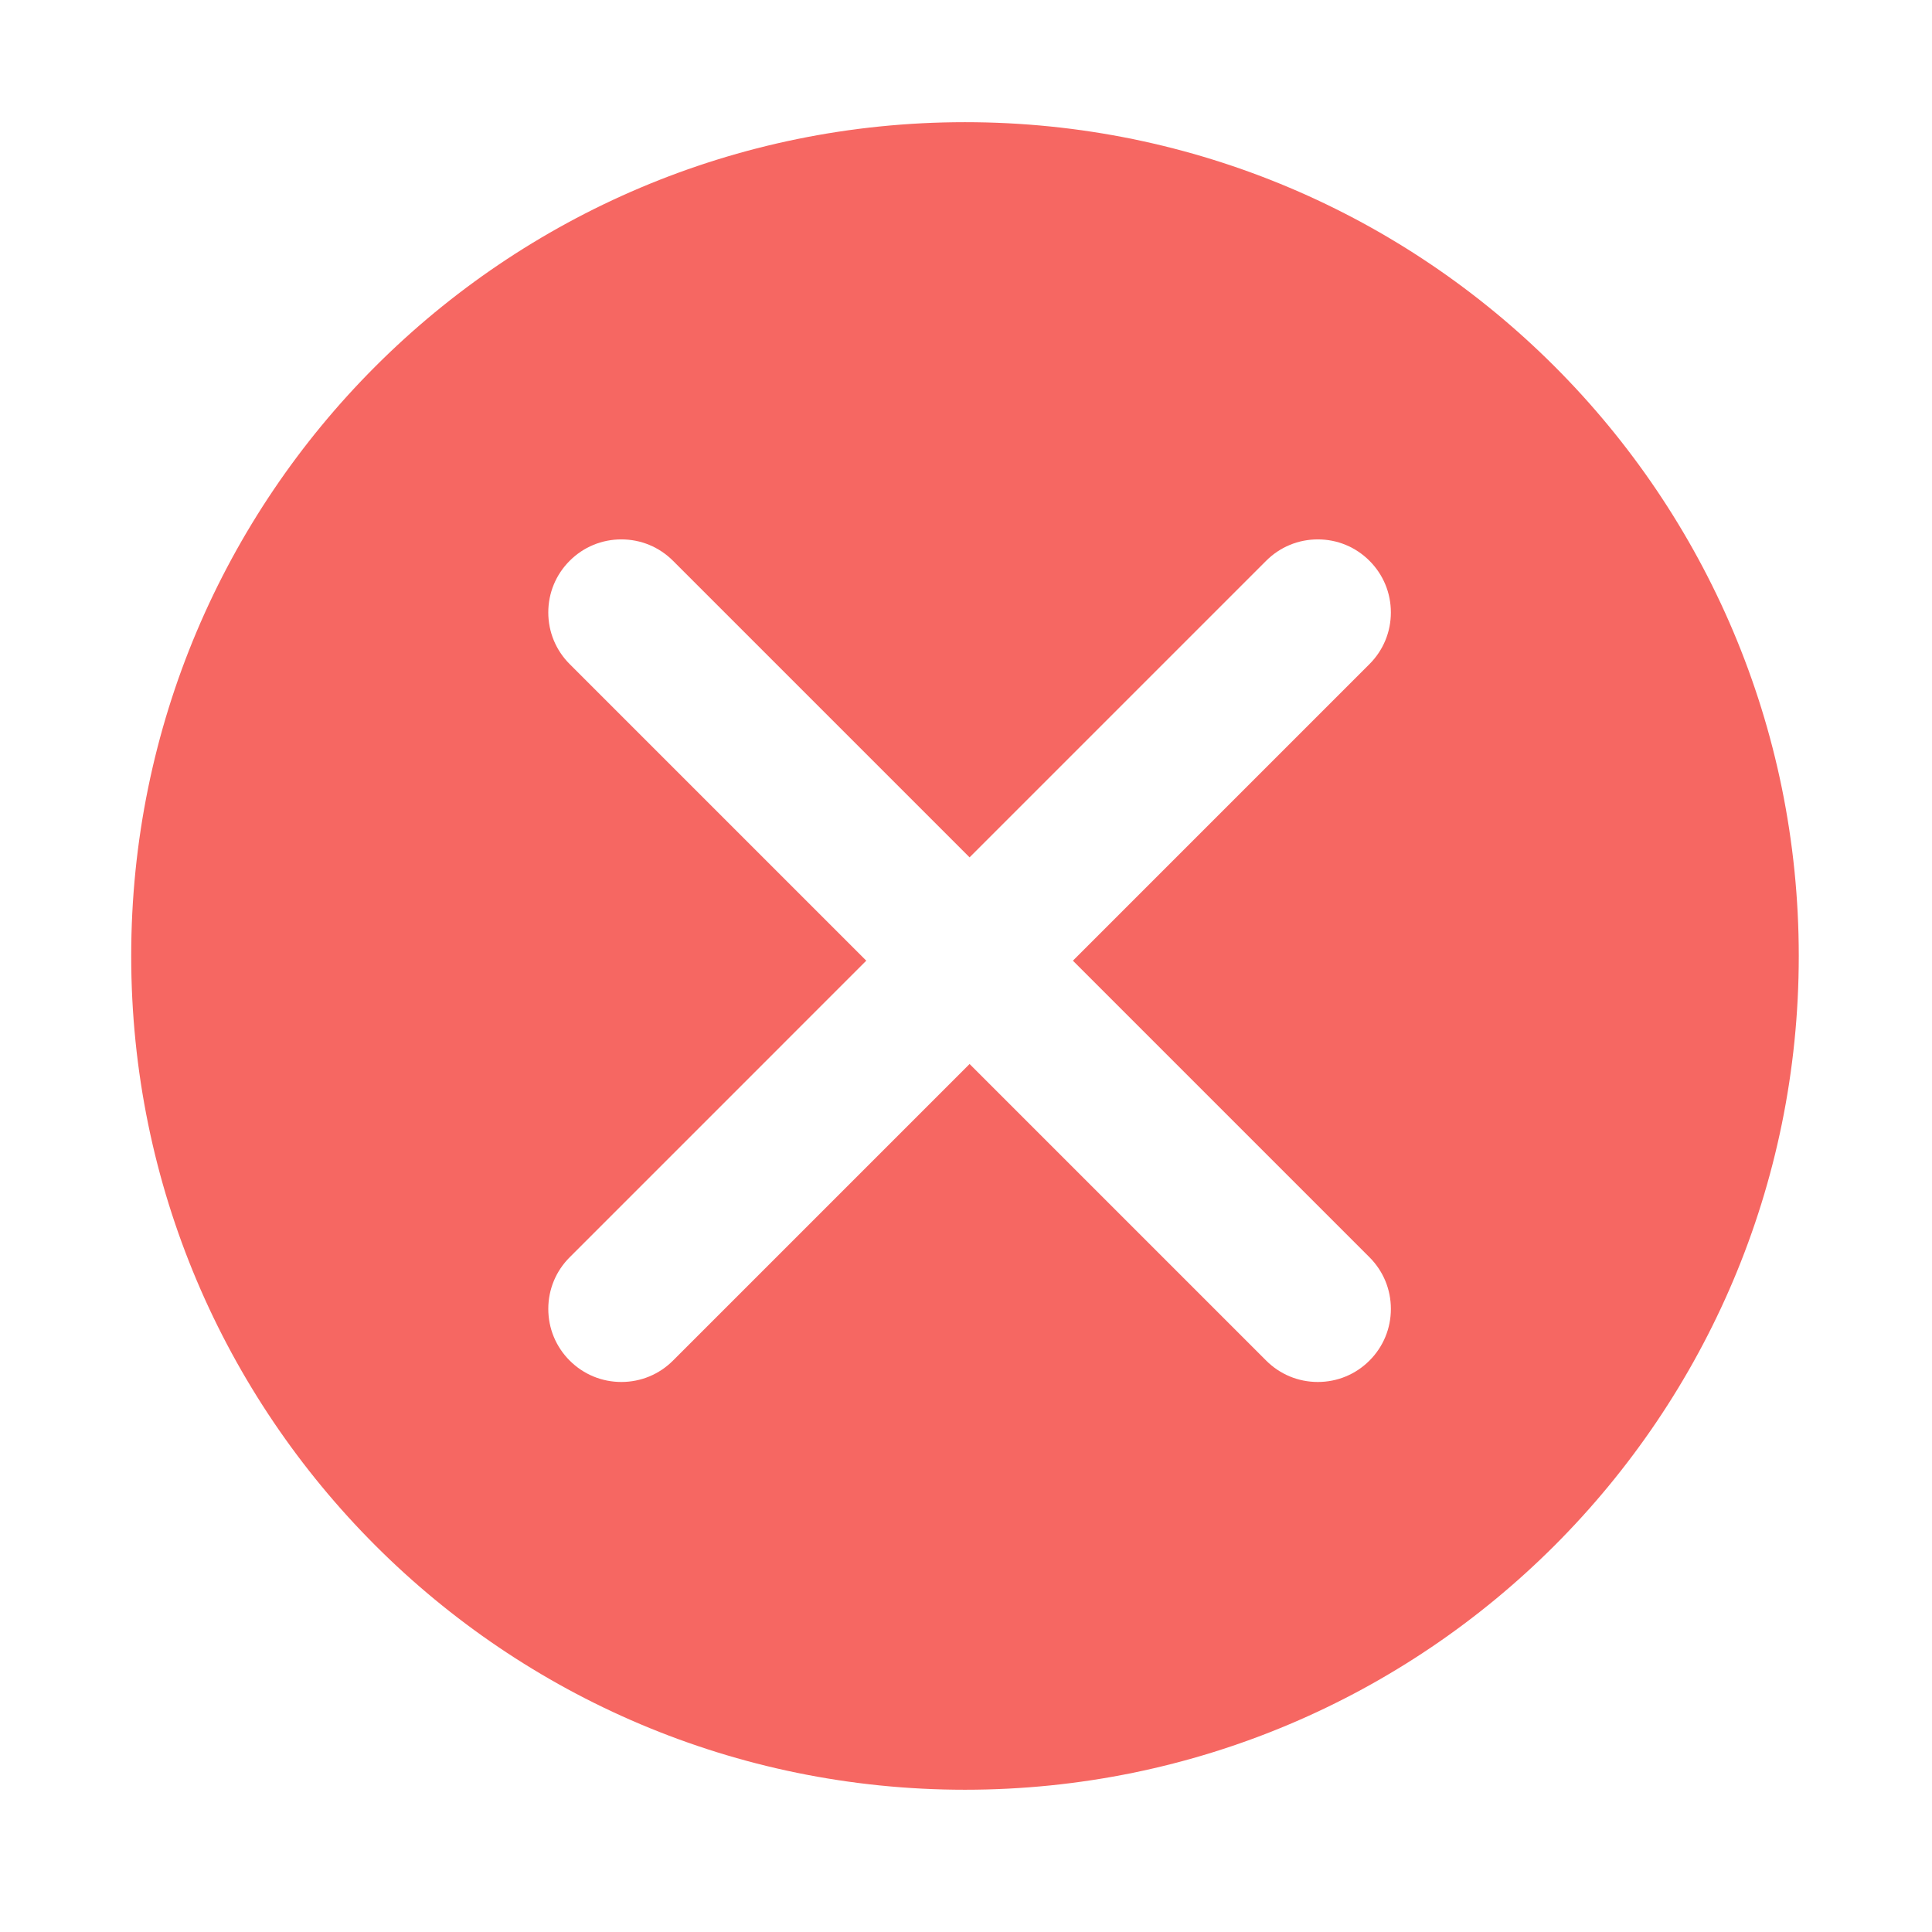 <?xml version="1.0" standalone="no"?><!DOCTYPE svg PUBLIC "-//W3C//DTD SVG 1.1//EN" "http://www.w3.org/Graphics/SVG/1.1/DTD/svg11.dtd"><svg class="icon" width="200px" height="200.00px" viewBox="0 0 1024 1024" version="1.1" xmlns="http://www.w3.org/2000/svg"><path d="M511.462 64.755c-244.068 0-441.922 197.855-441.922 441.924 0 244.07 197.856 441.922 441.924 441.922s441.922-197.854 441.922-441.922S755.531 64.755 511.462 64.755z m214.392 601.619c7.313 7.314 11.342 17.036 11.342 27.38s-4.031 20.068-11.344 27.381c-7.313 7.314-17.036 11.341-27.38 11.341s-20.067-4.027-27.38-11.341l-157.191-157.19L356.708 721.135c-7.315 7.314-17.037 11.341-27.381 11.341s-20.067-4.027-27.38-11.341c-7.314-7.313-11.342-17.036-11.342-27.379s4.028-20.067 11.342-27.38l157.191-157.193L301.946 351.99c-7.314-7.314-11.342-17.037-11.342-27.381s4.029-20.068 11.342-27.381c7.314-7.314 17.036-11.341 27.379-11.341 10.344 0 20.068 4.028 27.381 11.341L513.898 454.421l157.19-157.192c7.314-7.314 17.036-11.341 27.38-11.341 10.345 0 20.068 4.028 27.381 11.341 7.314 7.314 11.342 17.037 11.342 27.381s-4.03 20.069-11.342 27.381L568.661 509.183l157.192 157.191z" fill="#F66762" /></svg>